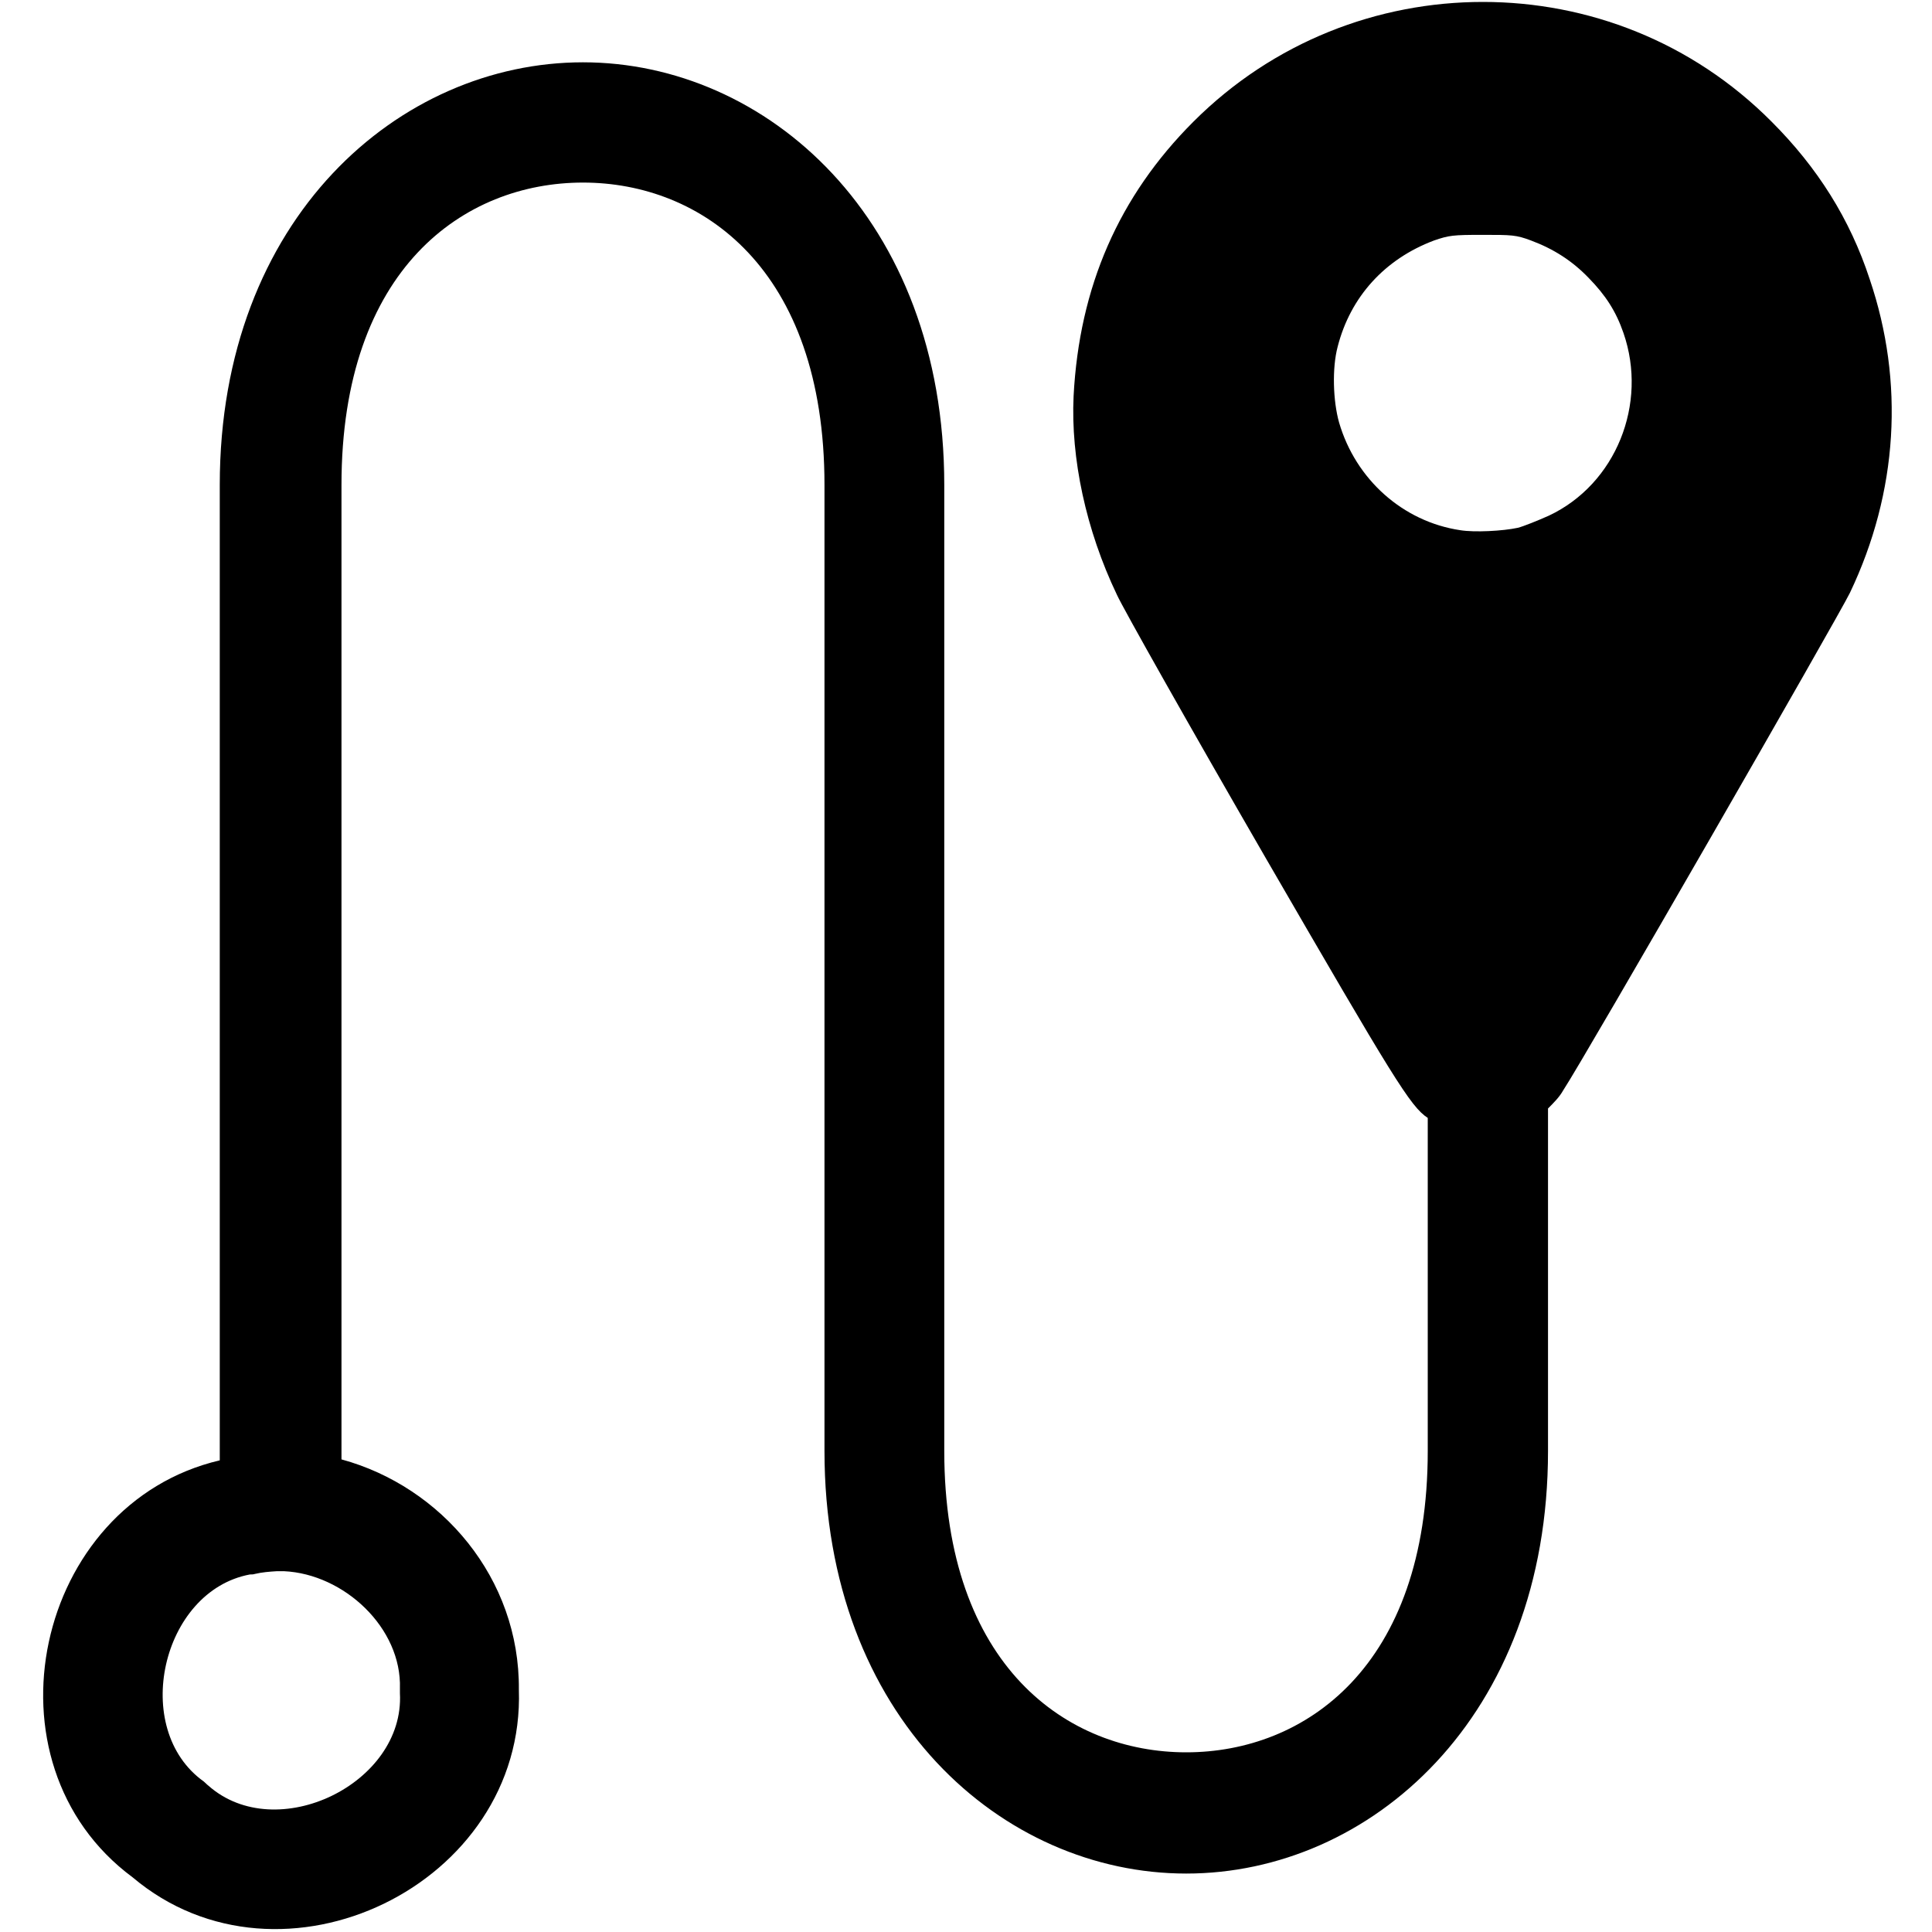 <?xml version="1.0" encoding="UTF-8"?>
<svg xmlns="http://www.w3.org/2000/svg" xmlns:xlink="http://www.w3.org/1999/xlink" width="16" height="16" viewBox="0 0 16 16" version="1.1">
<g id="surface1">
<path style=" stroke:none;fill-rule:nonzero;fill:rgb(0%,0%,0%);fill-opacity:1;" d="M 12.281 0.016 C 11.414 0.016 10.547 0.344 9.883 1.008 C 9.266 1.625 8.938 2.375 8.891 3.281 C 8.867 3.793 8.992 4.387 9.25 4.926 C 9.297 5.031 9.852 6.016 10.484 7.109 C 11.539 8.93 11.68 9.164 11.824 9.258 L 11.824 12.016 C 11.824 13.805 10.805 14.512 9.824 14.512 C 8.844 14.512 7.82 13.805 7.82 12.016 L 7.82 4.016 C 7.82 1.805 6.344 0.516 4.828 0.516 C 3.309 0.516 1.82 1.805 1.82 4.016 L 1.82 12.094 C 0.289 12.453 -0.184 14.598 1.098 15.547 C 2.328 16.586 4.352 15.609 4.297 13.992 C 4.305 13.07 3.656 12.312 2.828 12.086 L 2.828 4.016 C 2.828 2.223 3.844 1.512 4.828 1.512 C 5.809 1.512 6.828 2.223 6.828 4.016 L 6.828 12.016 C 6.828 14.227 8.305 15.516 9.824 15.516 C 11.344 15.516 12.82 14.227 12.82 12.016 L 12.82 9.18 C 12.867 9.133 12.914 9.086 12.945 9.031 C 13.125 8.758 15.227 5.102 15.32 4.91 C 15.719 4.074 15.773 3.164 15.484 2.312 C 15.32 1.812 15.051 1.387 14.672 1.008 C 14.012 0.344 13.148 0.016 12.281 0.016 Z M 12.277 1.945 C 12.52 1.945 12.555 1.945 12.68 1.992 C 12.867 2.062 13.02 2.16 13.156 2.301 C 13.297 2.445 13.383 2.578 13.445 2.758 C 13.648 3.344 13.383 4.008 12.828 4.27 C 12.734 4.312 12.617 4.359 12.57 4.371 C 12.445 4.398 12.211 4.41 12.094 4.391 C 11.617 4.32 11.227 3.969 11.09 3.5 C 11.039 3.32 11.031 3.047 11.078 2.871 C 11.184 2.457 11.469 2.145 11.875 1.992 C 12 1.949 12.031 1.945 12.277 1.945 Z M 2.293 13.012 L 2.352 13.012 C 2.848 13.035 3.328 13.48 3.312 13.984 C 3.312 14 3.312 14.012 3.312 14.023 C 3.352 14.773 2.289 15.285 1.727 14.789 C 1.711 14.777 1.703 14.766 1.688 14.754 C 1.078 14.32 1.336 13.176 2.07 13.039 C 2.086 13.039 2.098 13.039 2.109 13.035 C 2.172 13.02 2.23 13.016 2.293 13.012 Z M 2.293 13.012 "/>
</g>
</svg>
